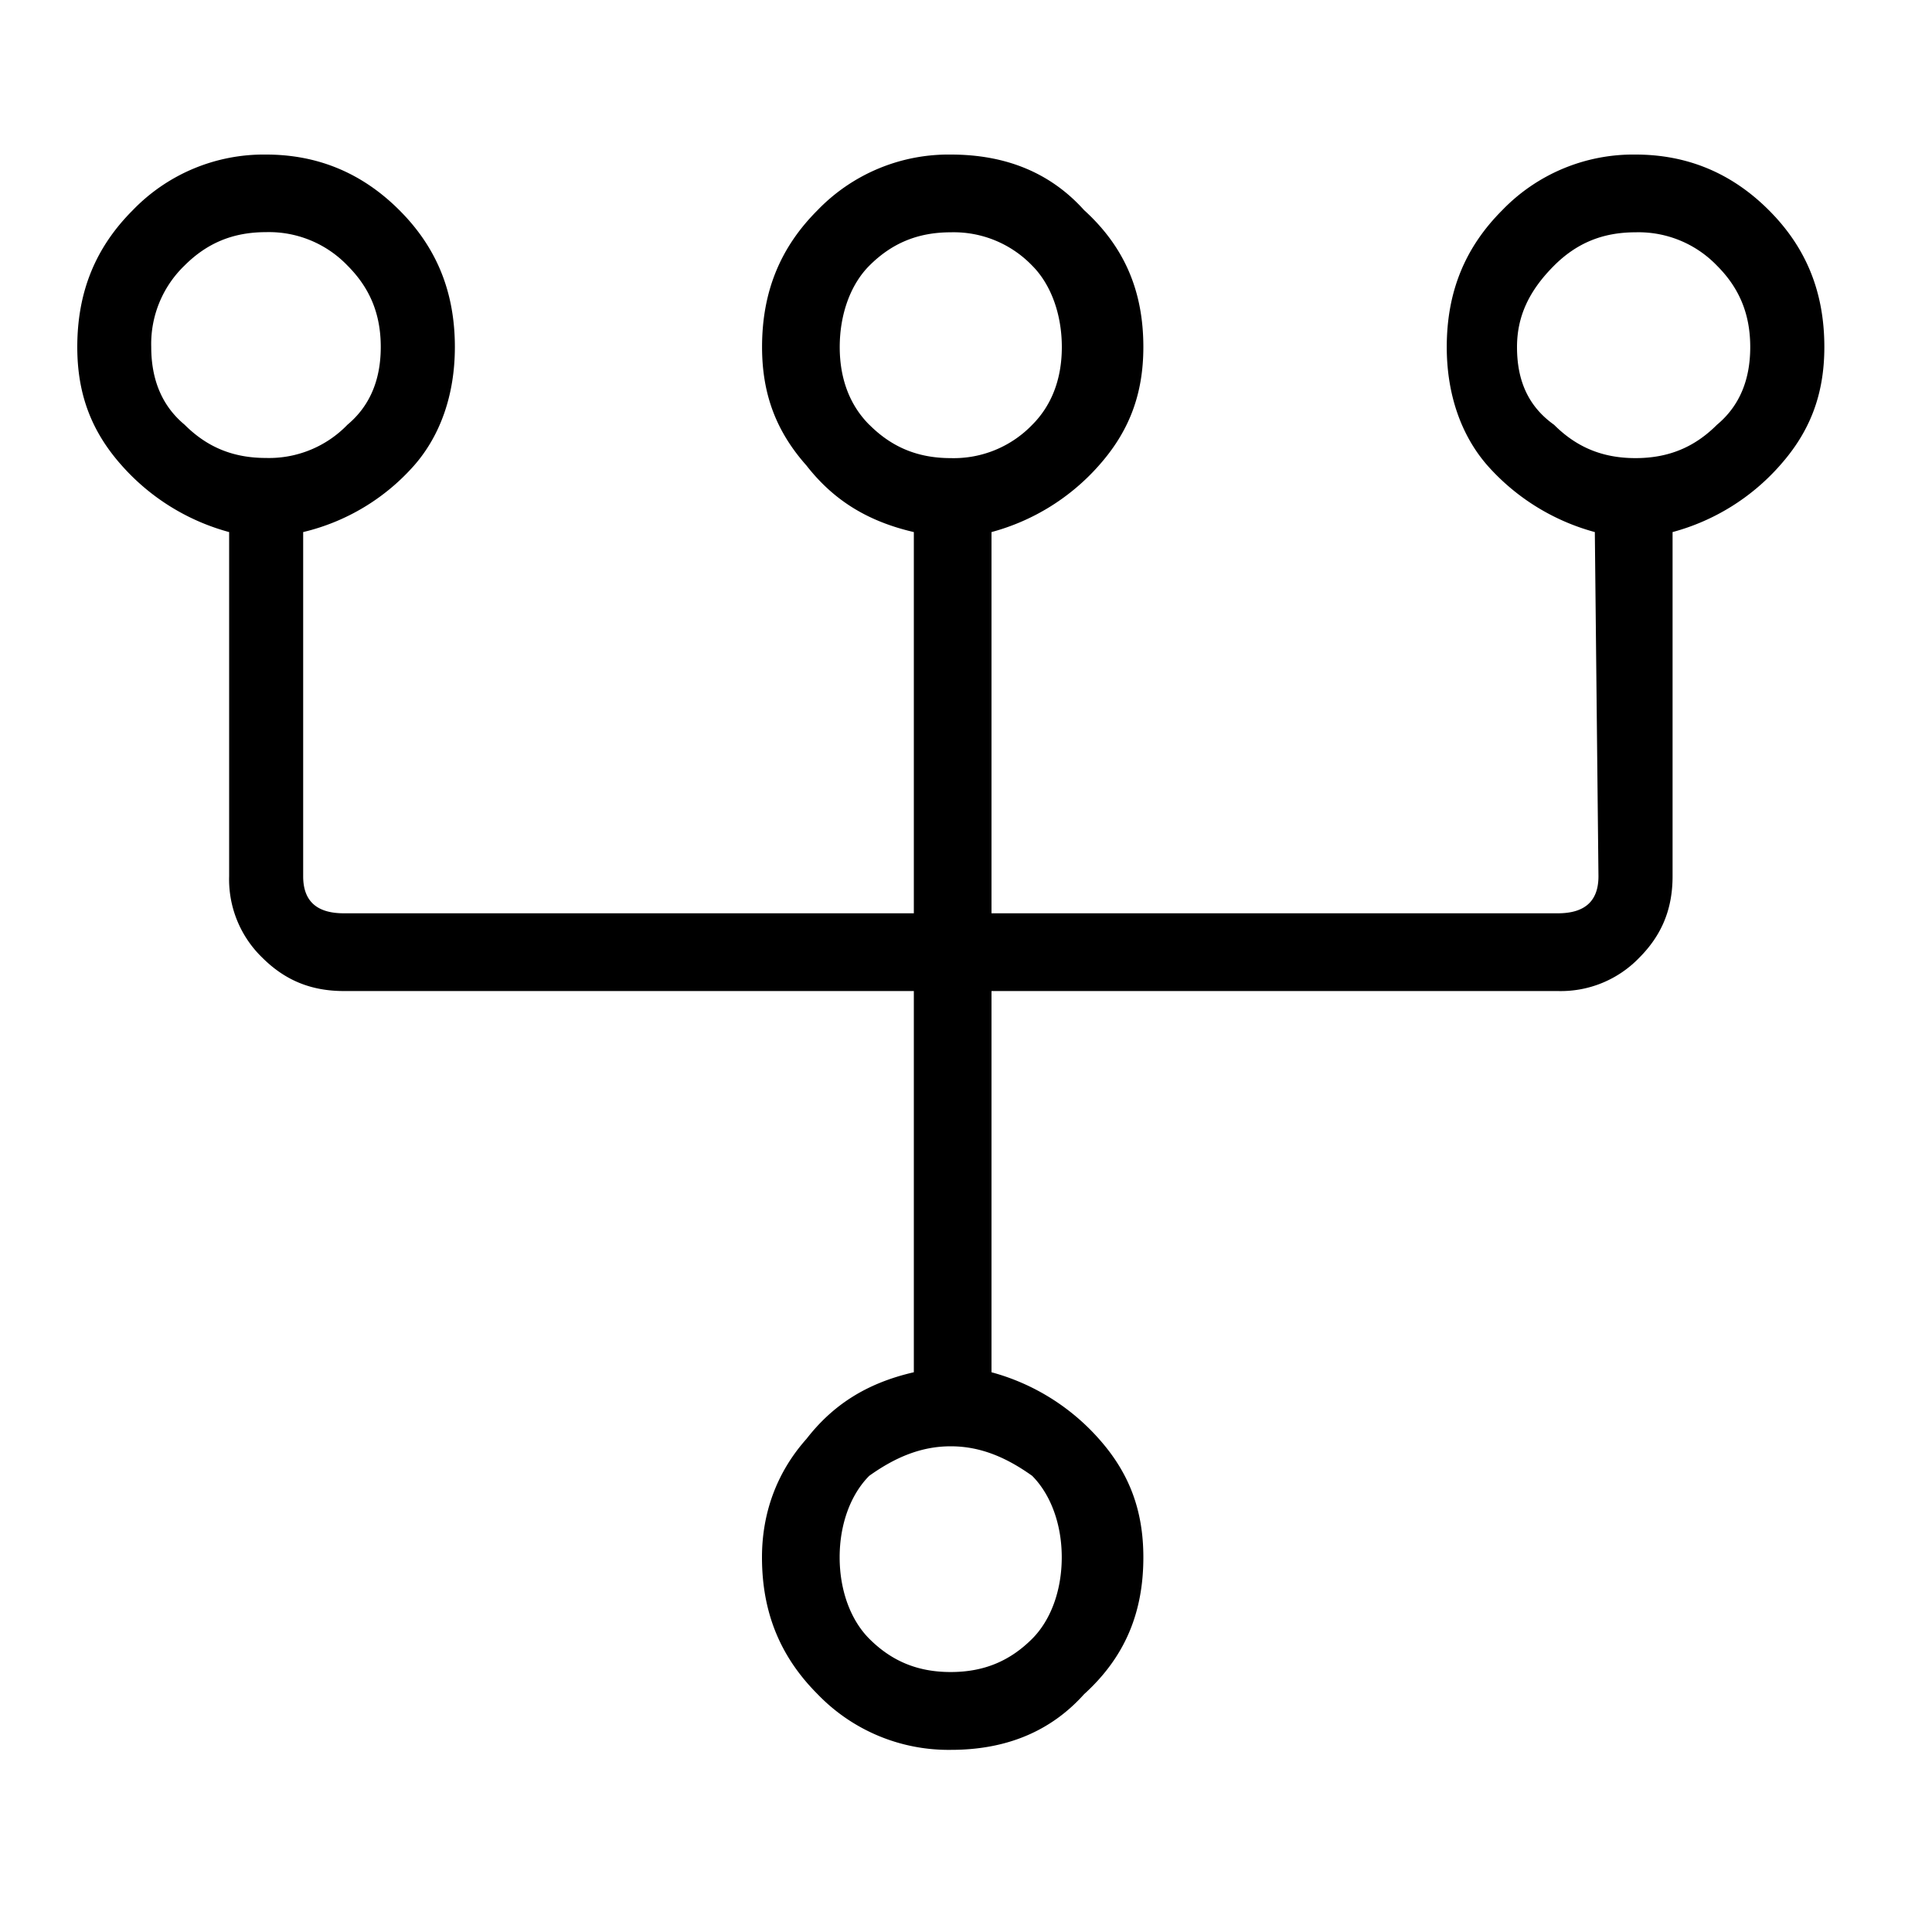 <svg xmlns="http://www.w3.org/2000/svg" viewBox="0 0 25 25"><path d="M20.11 5.497c.287.287.622.431 1.053.431.432 0 .767-.144 1.054-.431.288-.24.431-.575.431-1.006 0-.43-.143-.766-.43-1.053a1.408 1.408 0 0 0-1.055-.432c-.431 0-.766.144-1.054.432-.335.335-.479.67-.479 1.053 0 .432.144.767.48 1.006Zm-8.86 0c.287.287.622.431 1.053.431a1.41 1.41 0 0 0 1.054-.431c.24-.24.383-.575.383-1.006 0-.43-.144-.814-.383-1.053a1.408 1.408 0 0 0-1.054-.432c-.431 0-.766.144-1.054.432-.239.239-.383.622-.383 1.053 0 .432.144.767.383 1.006ZM1.957 4.49c0 .43.144.766.431 1.005.288.288.623.431 1.054.431a1.41 1.41 0 0 0 1.054-.43c.287-.24.431-.576.431-1.006 0-.432-.144-.767-.431-1.054a1.408 1.408 0 0 0-1.054-.432c-.431 0-.766.144-1.054.432a1.408 1.408 0 0 0-.431 1.054Zm9.291 14.607c-.239.24-.383.623-.383 1.054 0 .432.144.814.383 1.054.288.288.623.431 1.054.431.431 0 .767-.143 1.054-.43.24-.24.383-.623.383-1.055 0-.43-.144-.814-.383-1.054-.335-.239-.67-.382-1.054-.382-.383 0-.719.143-1.054.382ZM1.575 6.023C1.192 5.593 1 5.113 1 4.491c0-.72.24-1.293.719-1.772A2.354 2.354 0 0 1 3.443 2c.67 0 1.245.24 1.724.719.48.479.719 1.054.719 1.772 0 .622-.191 1.149-.527 1.532a2.768 2.768 0 0 1-1.436.862v4.454c0 .335.191.479.526.479h7.376V6.885c-.623-.144-1.054-.431-1.39-.862-.382-.43-.574-.91-.574-1.532 0-.72.239-1.293.719-1.772A2.354 2.354 0 0 1 12.304 2c.719 0 1.293.24 1.724.719.527.479.767 1.054.767 1.772 0 .622-.192 1.101-.575 1.532a2.837 2.837 0 0 1-1.39.862v4.933h7.328c.335 0 .526-.144.526-.479l-.047-4.454a2.851 2.851 0 0 1-1.39-.862c-.334-.382-.526-.91-.526-1.532 0-.72.24-1.293.719-1.772A2.354 2.354 0 0 1 21.164 2c.67 0 1.245.24 1.724.719.48.479.719 1.054.719 1.772 0 .622-.191 1.101-.575 1.532a2.833 2.833 0 0 1-1.389.862v4.454c0 .431-.144.766-.431 1.054a1.408 1.408 0 0 1-1.054.431H12.83v4.933a2.851 2.851 0 0 1 1.39.862c.383.43.575.91.575 1.533 0 .718-.24 1.293-.767 1.771-.431.48-1.005.72-1.724.72a2.35 2.35 0 0 1-1.724-.72c-.48-.48-.72-1.053-.72-1.771 0-.575.192-1.102.576-1.533.335-.431.766-.719 1.389-.862v-4.933H4.449c-.431 0-.766-.144-1.054-.431a1.408 1.408 0 0 1-.43-1.054V6.885a2.851 2.851 0 0 1-1.39-.862Z"></path></svg>